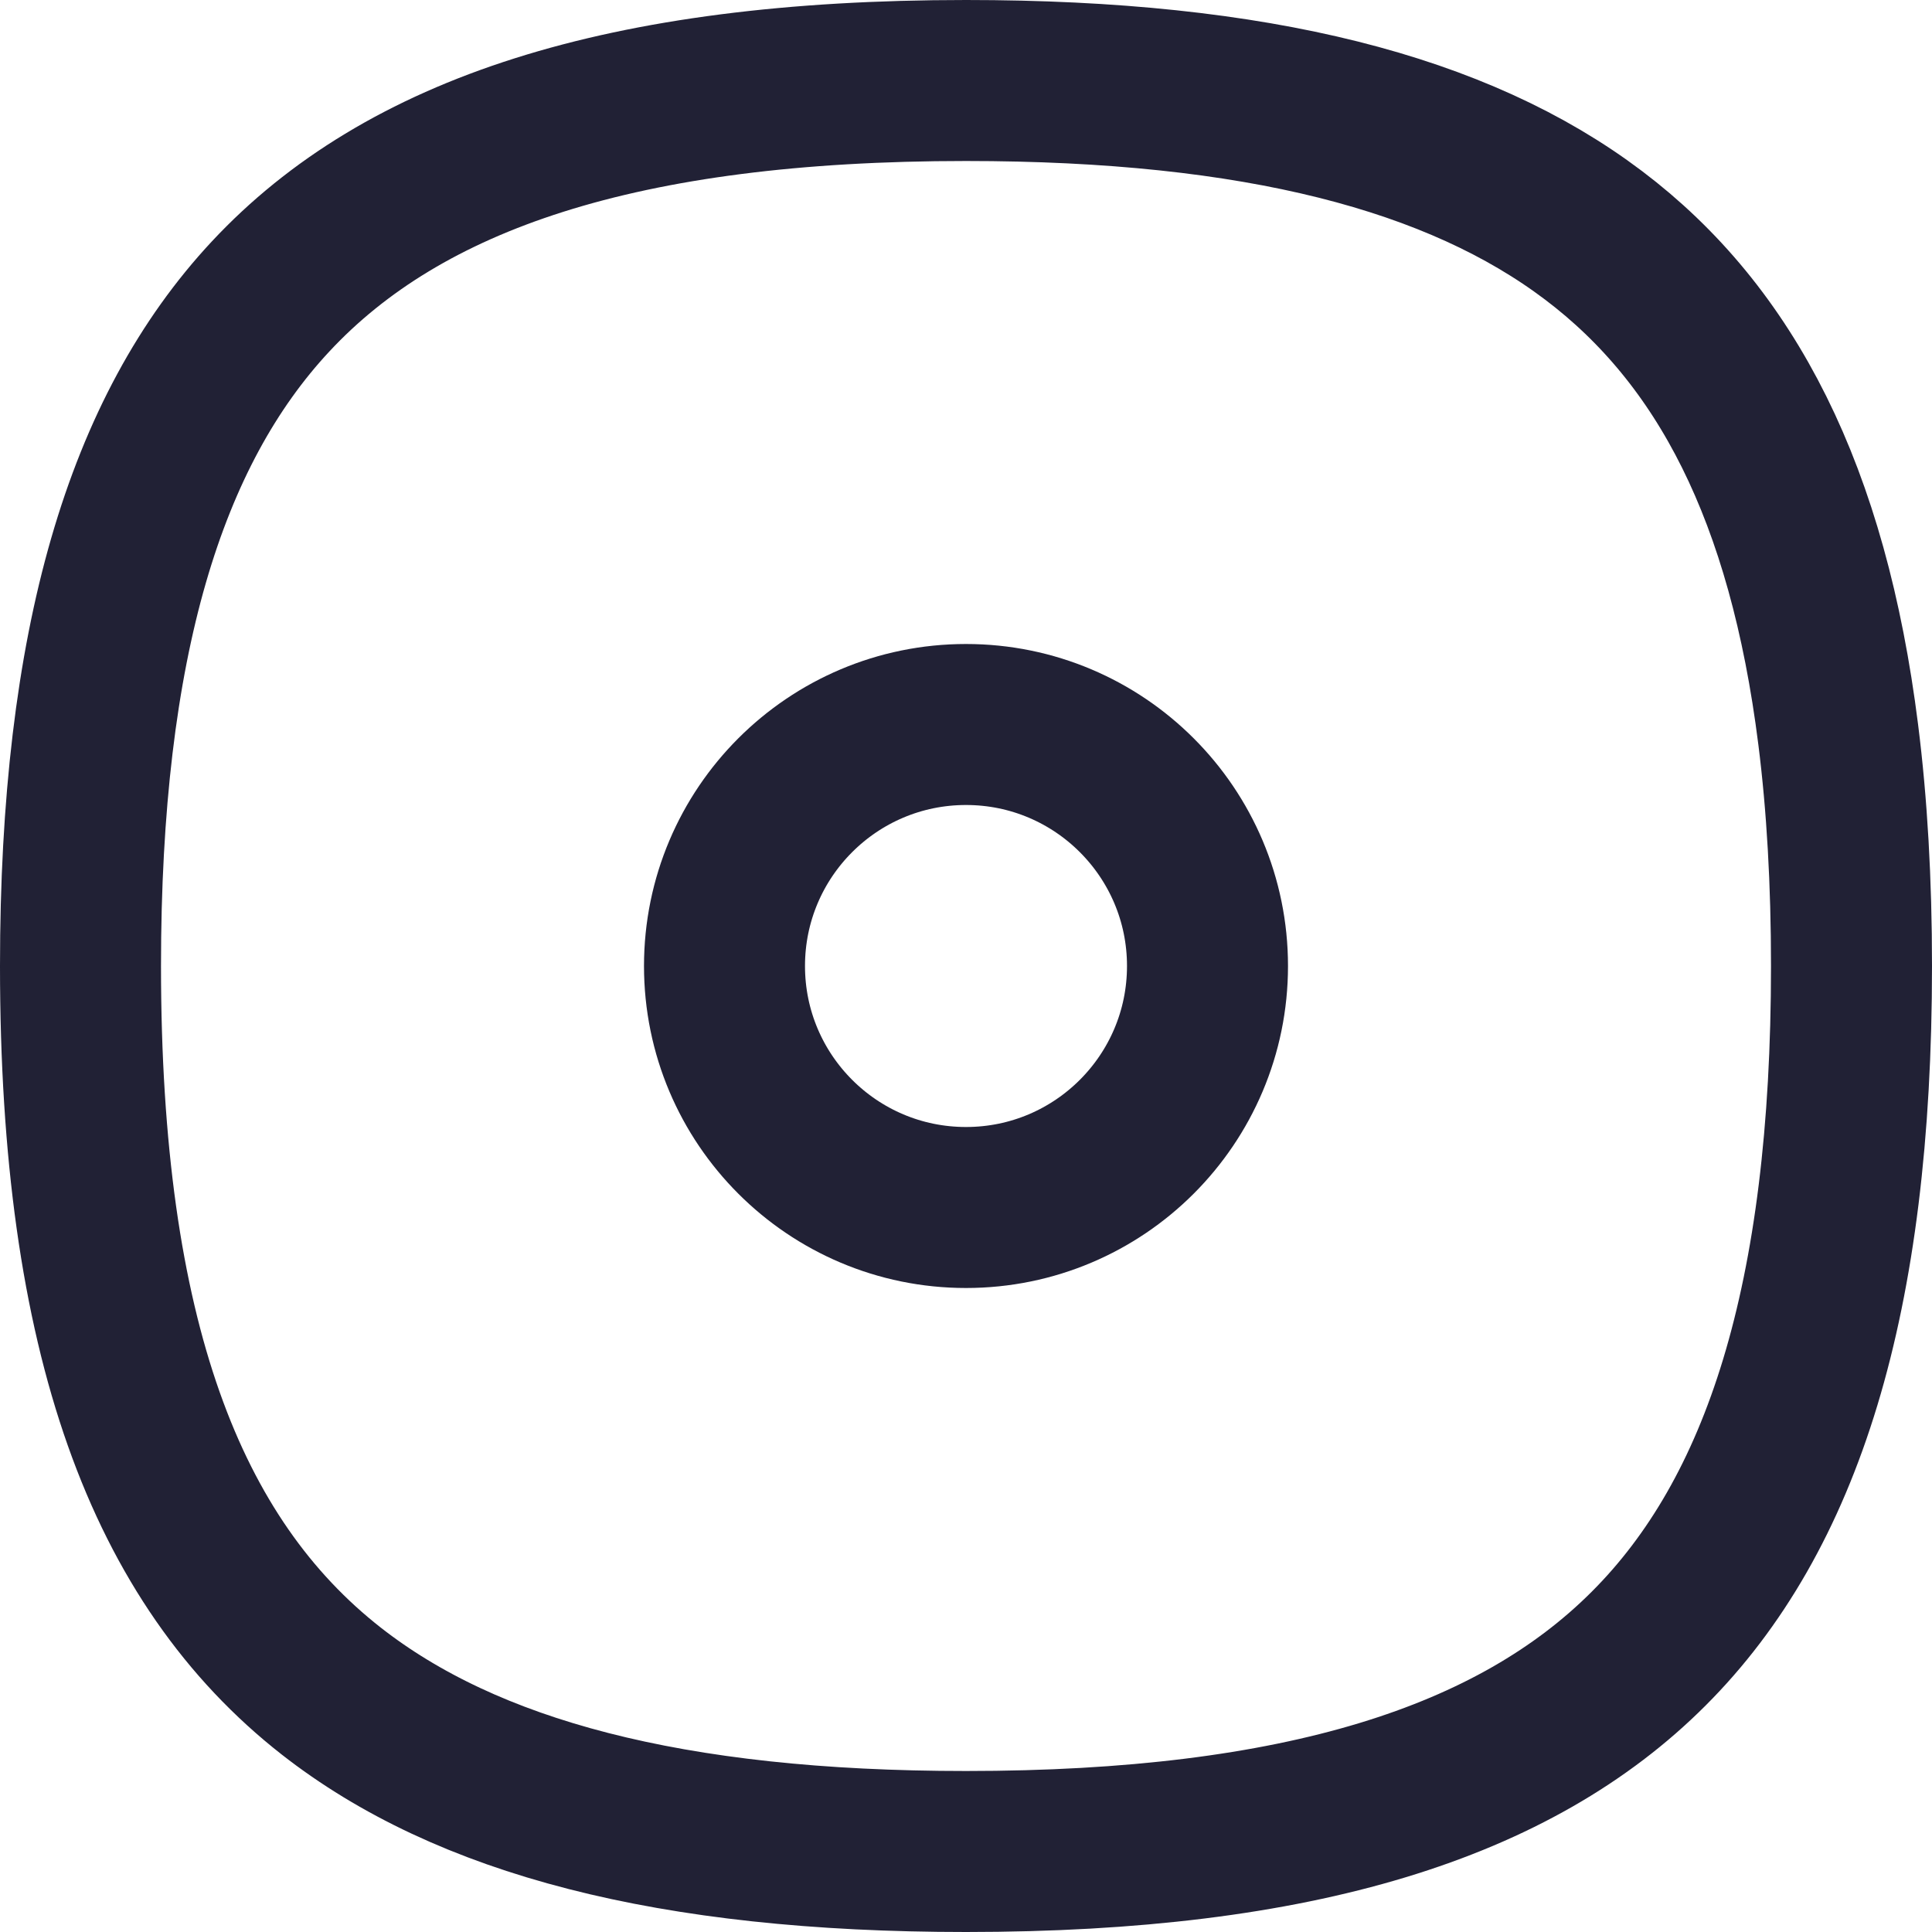 <svg width="24" height="24" viewBox="0 0 24 24" fill="none" xmlns="http://www.w3.org/2000/svg">
<path d="M12 23C16.144 23 18.819 22.142 20.48 20.48C22.142 18.819 23 16.144 23 12C23 10.955 22.945 9.998 22.835 9.125C22.458 6.129 21.442 4.167 19.795 2.923C18.116 1.654 15.616 1 12 1C7.724 1 5.012 1.913 3.362 3.682C1.805 5.351 1 7.987 1 12C1 16.604 2.057 19.396 4.116 21.008C5.795 22.321 8.319 23 12 23Z" stroke="#212135" stroke-width="2" stroke-linecap="round" stroke-linejoin="round"/>
<circle cx="4" cy="4" r="3" transform="matrix(-1 0 0 1 16 8)" stroke="#212135" stroke-width="2"/>
</svg>
